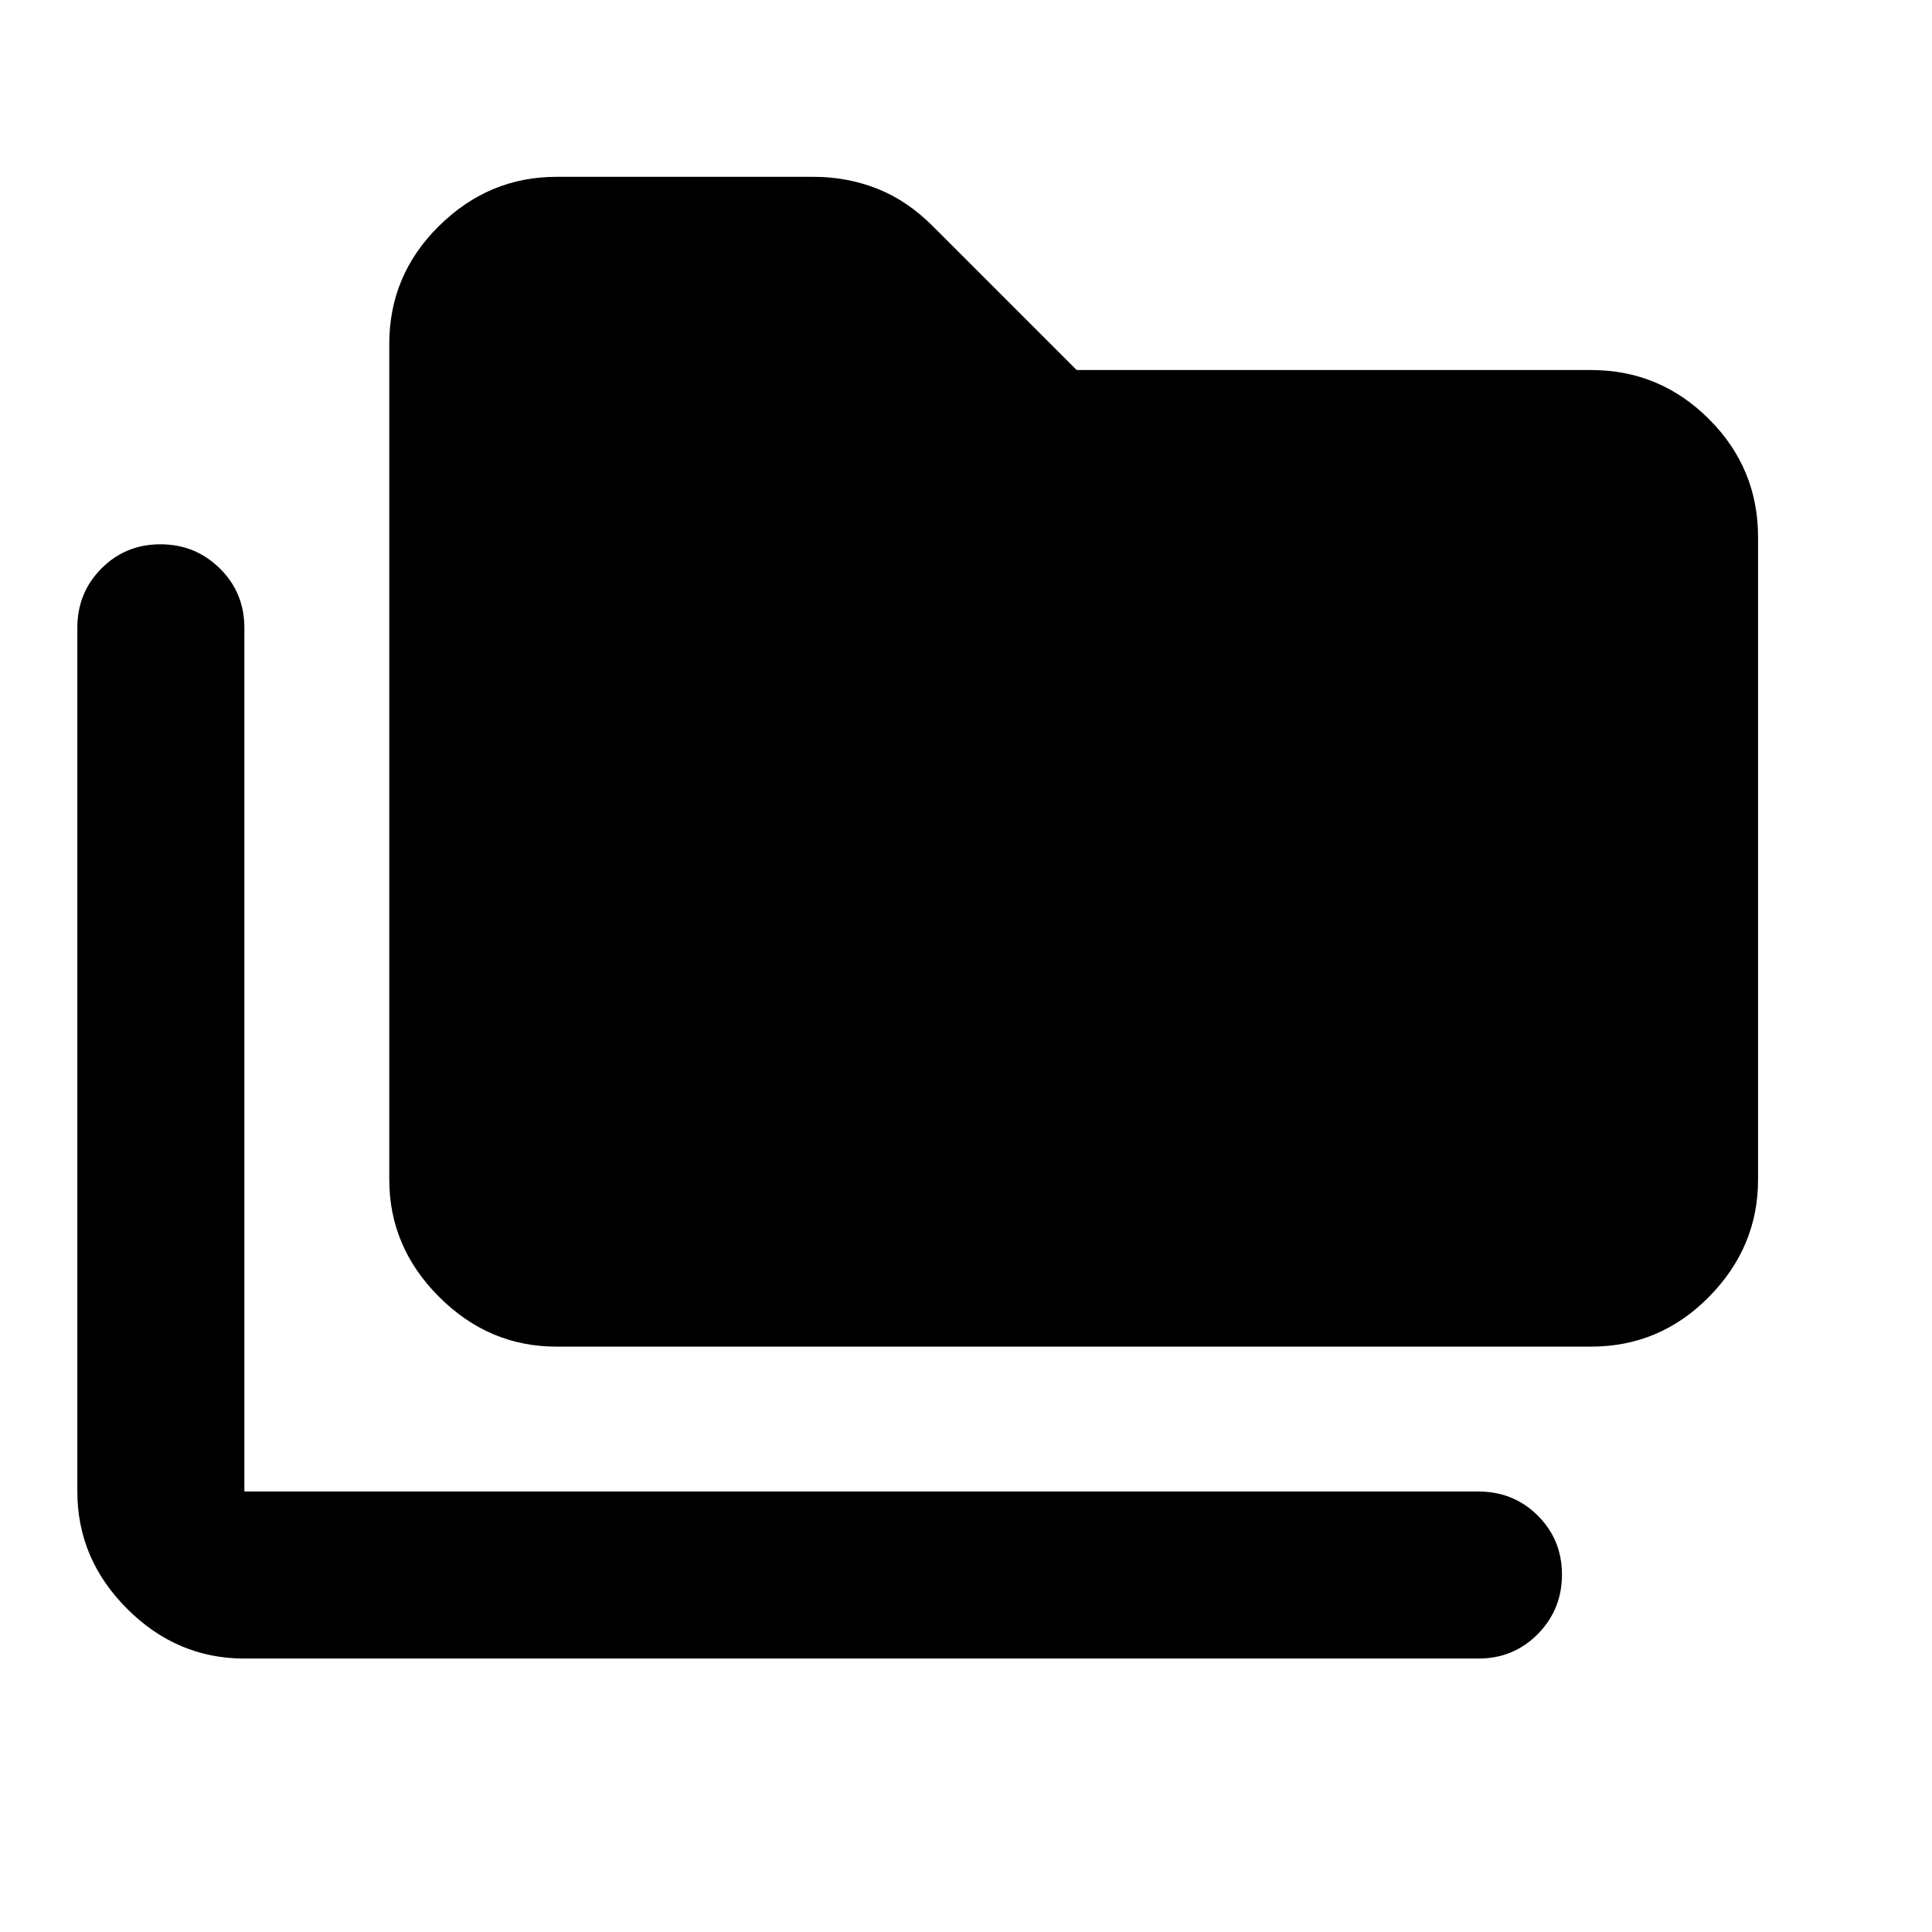 <svg xmlns="http://www.w3.org/2000/svg" height="20" viewBox="0 -960 960 960" width="20"><path d="M121.43-135.87q-33.53 0-58.26-24.73-24.74-24.73-24.74-58.27v-429.17q0-17.46 11.97-29.48 11.96-12.02 29.32-12.02 17.37 0 29.54 12.02 12.17 12.02 12.17 29.48v429.17h613.2q17.45 0 29.48 11.96 12.02 11.97 12.02 29.33t-12.02 29.54q-12.03 12.17-29.48 12.17h-613.2Zm155.01-155q-33.54 0-58.27-24.73-24.74-24.73-24.74-58.27v-415.26q0-34.24 24.74-58.62 24.73-24.38 58.27-24.38h127.99q16.44 0 31.33 5.84 14.89 5.83 27.57 18.51l71.65 71.65h255.59q34.23 0 58.61 24.38 24.39 24.38 24.39 58.62v319.26q0 33.54-24.39 58.27-24.38 24.73-58.61 24.73H276.44Z"/></svg>
